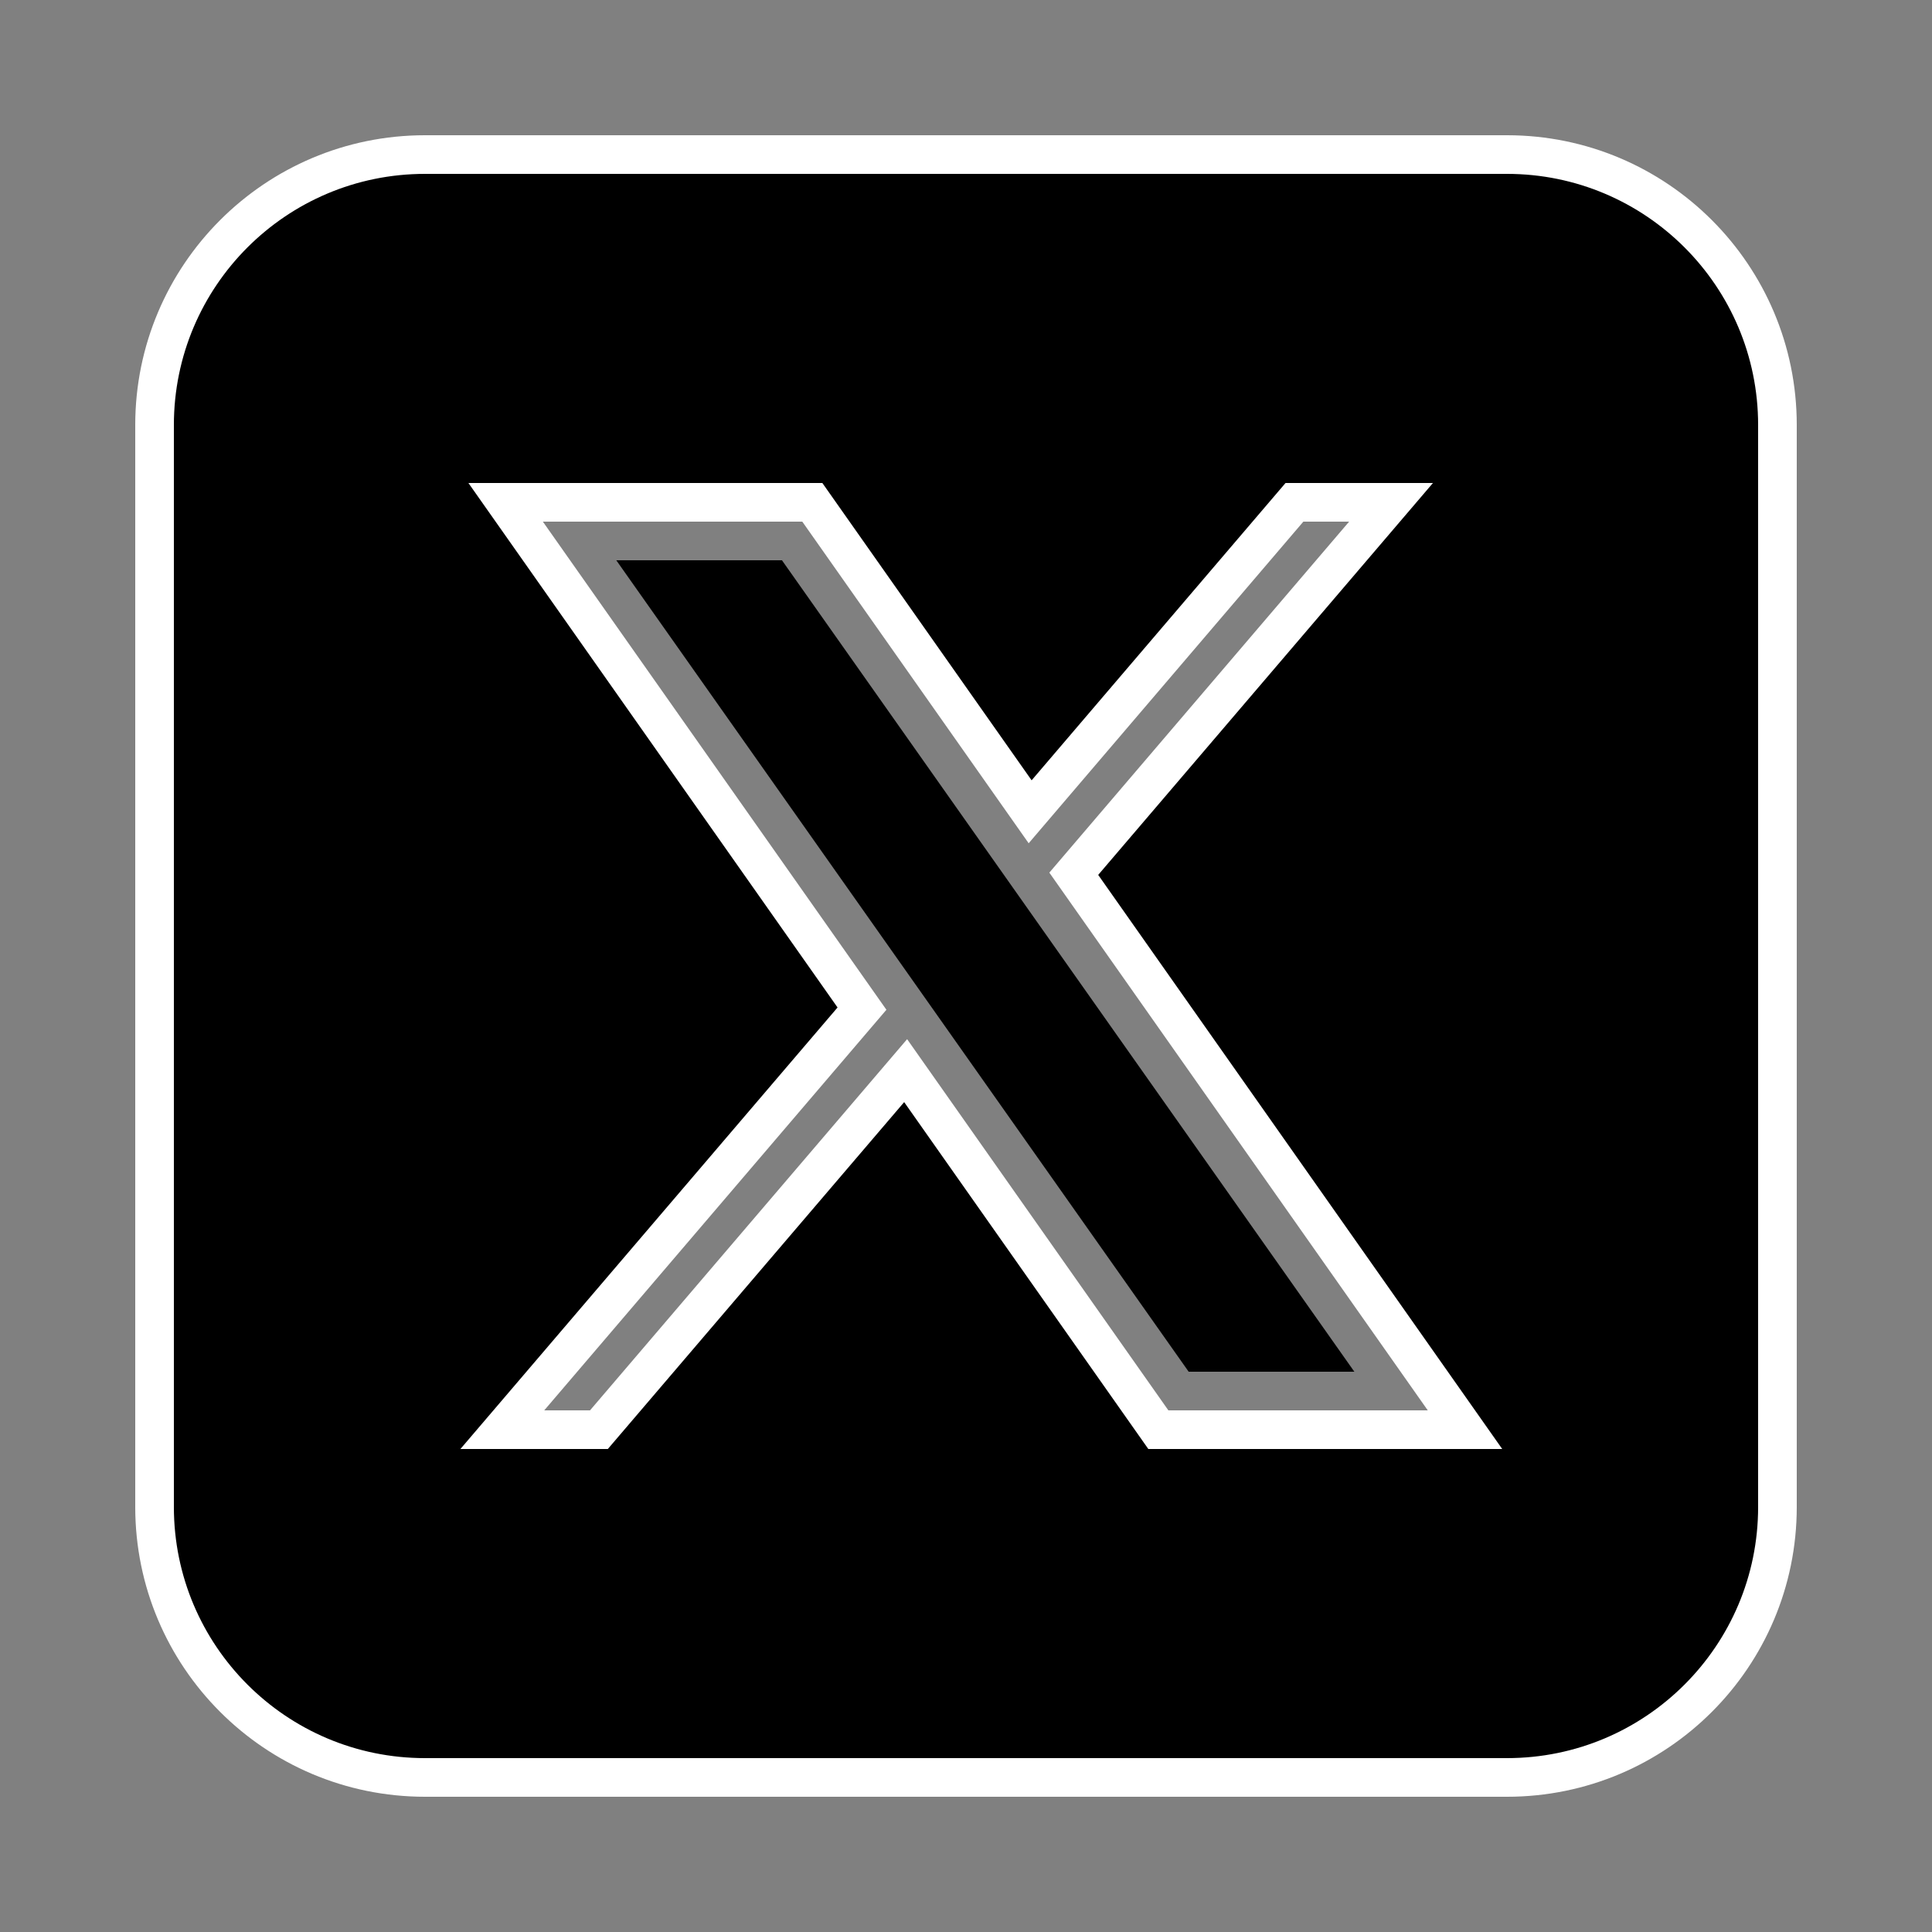 <?xml version="1.0" encoding="iso-8859-1"?>
<!-- Generator: Adobe Illustrator 24.1.2, SVG Export Plug-In . SVG Version: 6.00 Build 0) -->
<svg version="1.1" baseProfile="basic" id="Layer_1"
	xmlns="http://www.w3.org/2000/svg" xmlns:xlink="http://www.w3.org/1999/xlink" x="0px" y="0px"
	viewBox="0 0 50 50"
	xml:space="preserve" width="500px" height="500px">
        <rect x="0" y="0" width="50" height="50" fill="#808080" stroke="none"/>
        <path d="M39,4H11c-3.866,0-7,3.134-7,7v28c0,3.866,3.134,7,7,7h28c3.866,0,7-3.134,7-7V11C46,7.134,42.866,4,39,4z M29.978,37
		    l-6.54-9.292L15.5,37H13l9.308-10.897L13.086,13h7.937l5.637,8.009L33.5,13H36l-8.211,9.613L37.914,37H29.978z" 
            stroke="white" stroke-width="1"/>
        <polygon points="16.914,15 31.022,35 34.086,35 19.978,15" 
            stroke="black" stroke-width="1"/>
</svg>